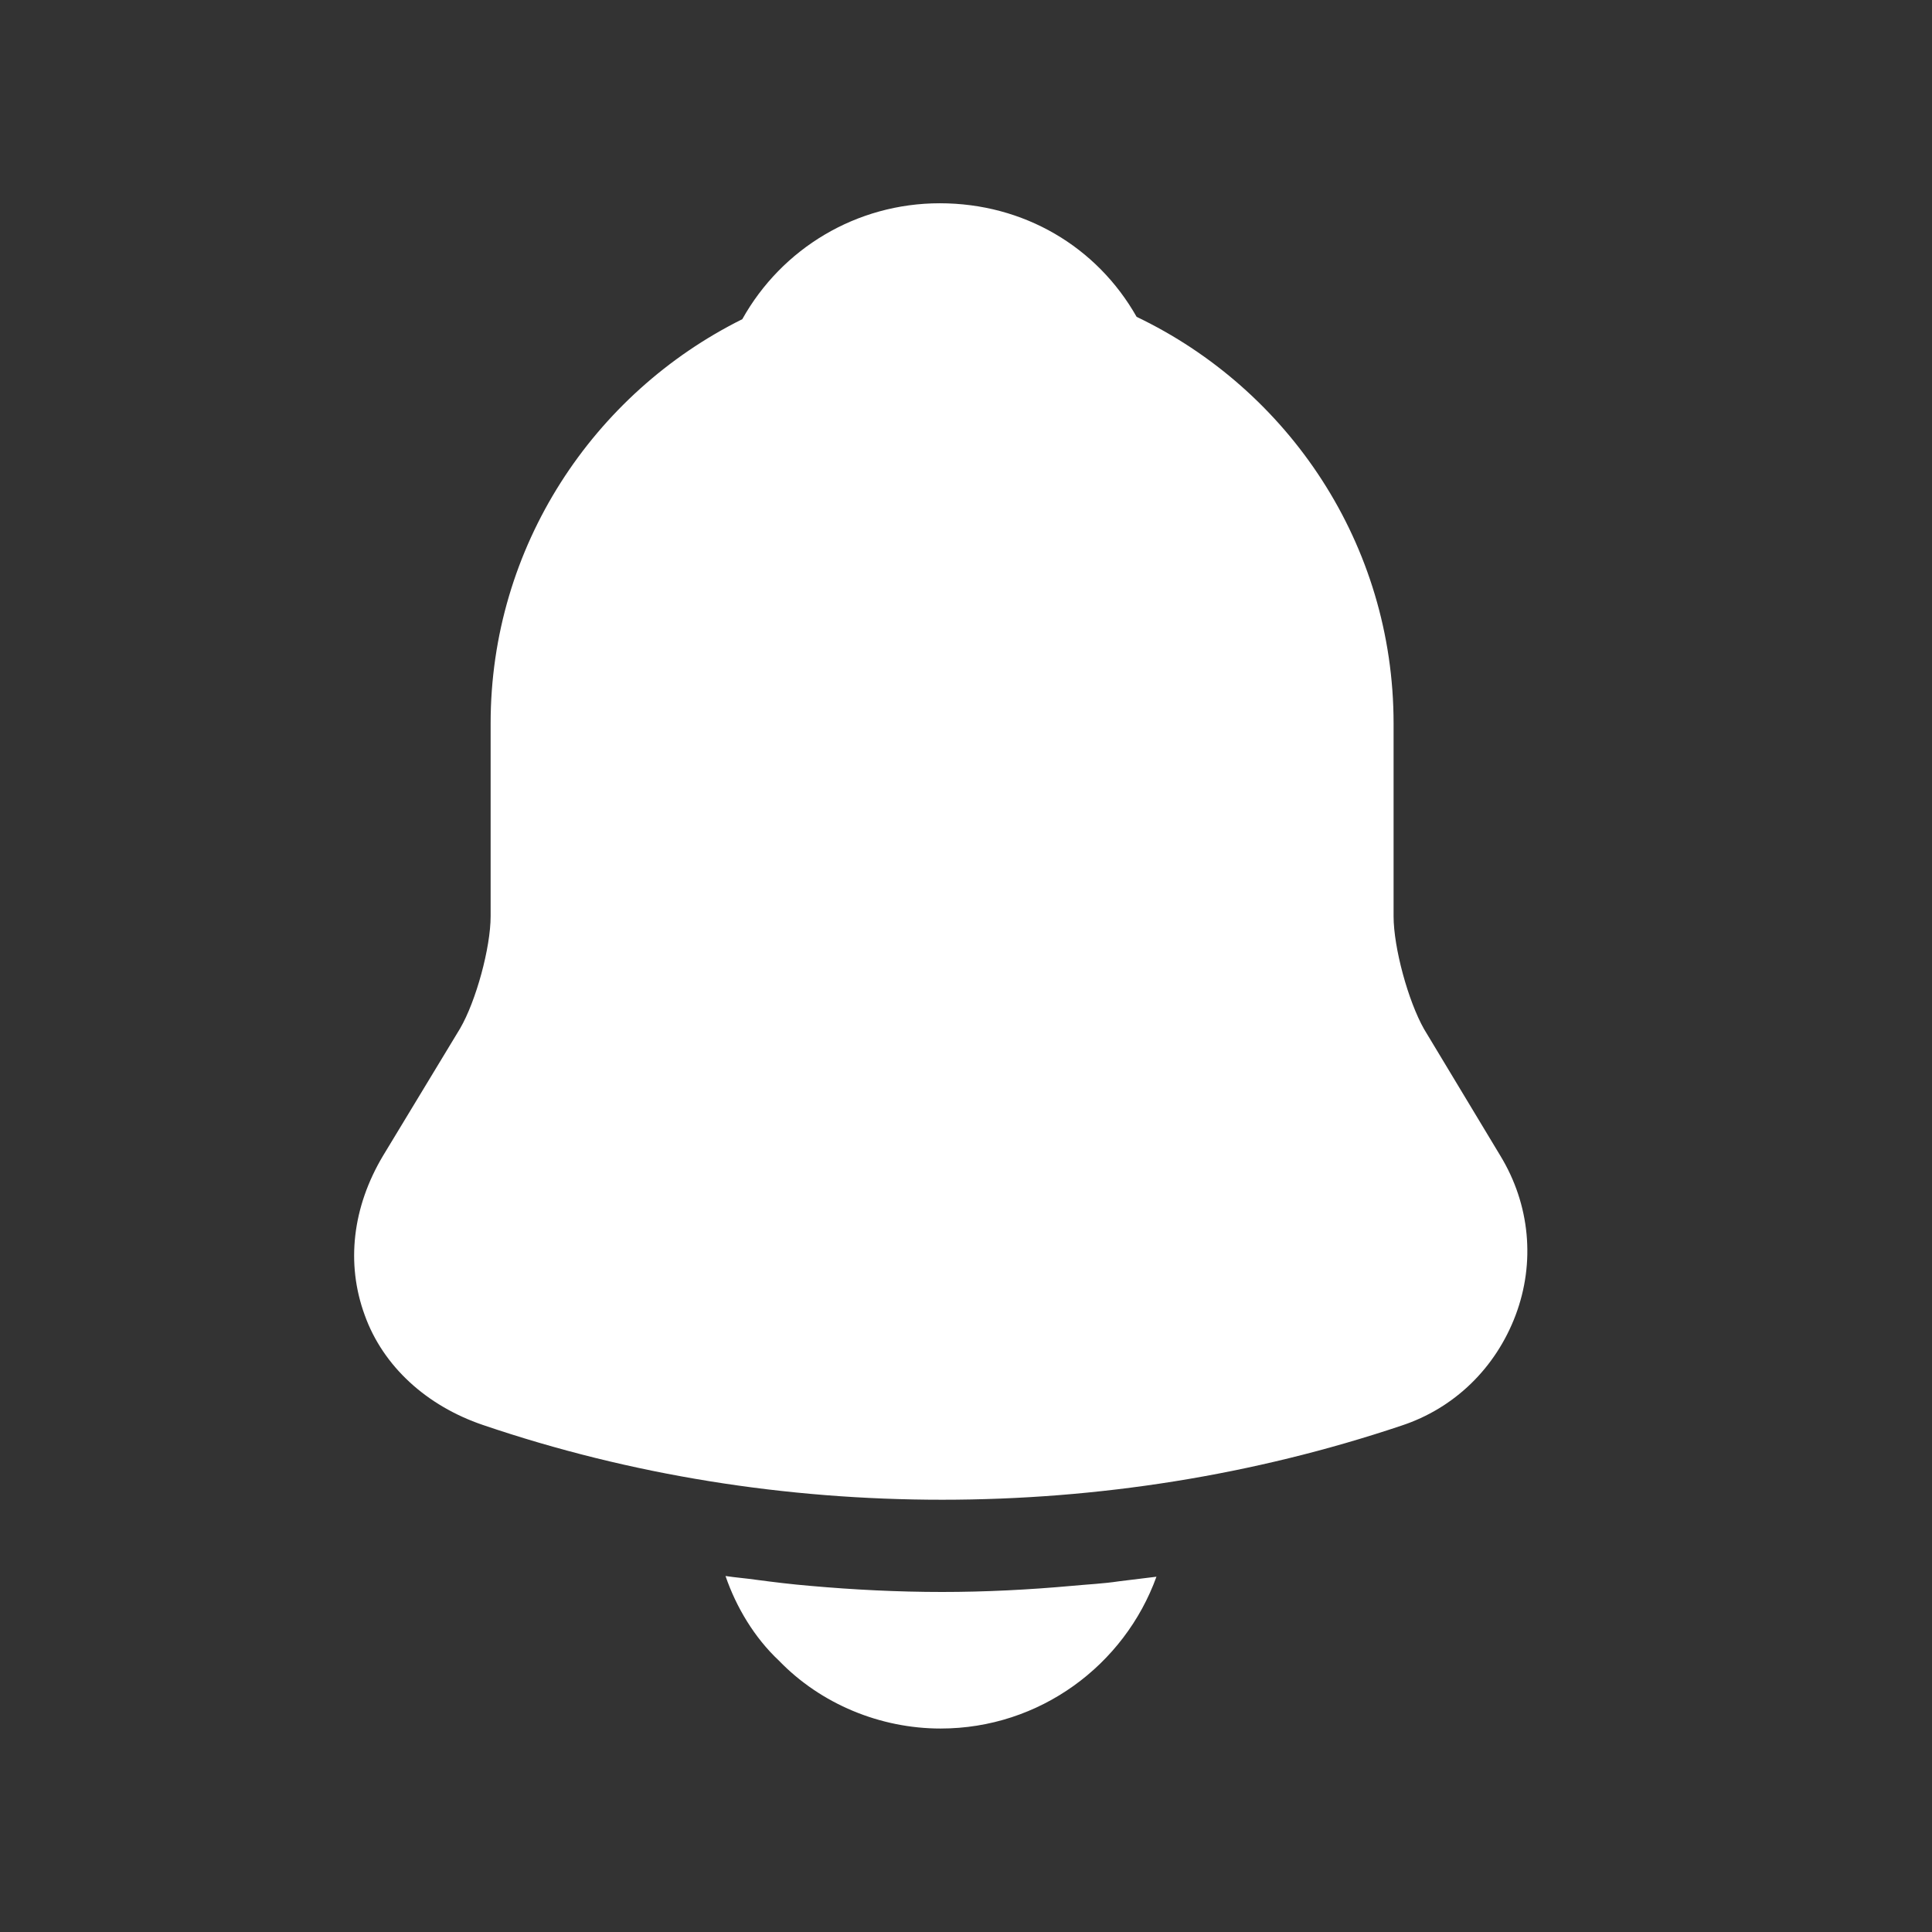 <svg width="19" height="19" viewBox="0 0 19 19" fill="none" xmlns="http://www.w3.org/2000/svg">
<rect x="0" y="0" width="19" height="19" fill="#333333" stroke="none"/>
<g id="vuesax/bold/notification">
<g id="notification">
<path id="Vector" d="M14.755 11.366L14.005 10.121C13.848 9.844 13.705 9.319 13.705 9.011V7.114C13.705 5.351 12.67 3.829 11.178 3.116C10.787 2.426 10.068 1.999 9.242 1.999C8.425 1.999 7.69 2.441 7.3 3.139C5.837 3.866 4.825 5.374 4.825 7.114V9.011C4.825 9.319 4.682 9.844 4.525 10.114L3.767 11.366C3.467 11.869 3.4 12.424 3.587 12.934C3.767 13.436 4.195 13.826 4.75 14.014C6.205 14.509 7.735 14.749 9.265 14.749C10.795 14.749 12.325 14.509 13.78 14.021C14.305 13.849 14.71 13.451 14.905 12.934C15.1 12.416 15.047 11.846 14.755 11.366Z" fill="white"/>
<path id="Vector_2" d="M11.373 15.506C11.058 16.376 10.225 16.999 9.25 16.999C8.658 16.999 8.073 16.759 7.66 16.331C7.42 16.106 7.24 15.806 7.135 15.499C7.233 15.514 7.33 15.521 7.435 15.536C7.608 15.559 7.788 15.581 7.968 15.596C8.395 15.634 8.83 15.656 9.265 15.656C9.693 15.656 10.12 15.634 10.54 15.596C10.698 15.581 10.855 15.574 11.005 15.551C11.125 15.536 11.245 15.521 11.373 15.506Z" fill="white"/>
</g>
</g>
</svg>
